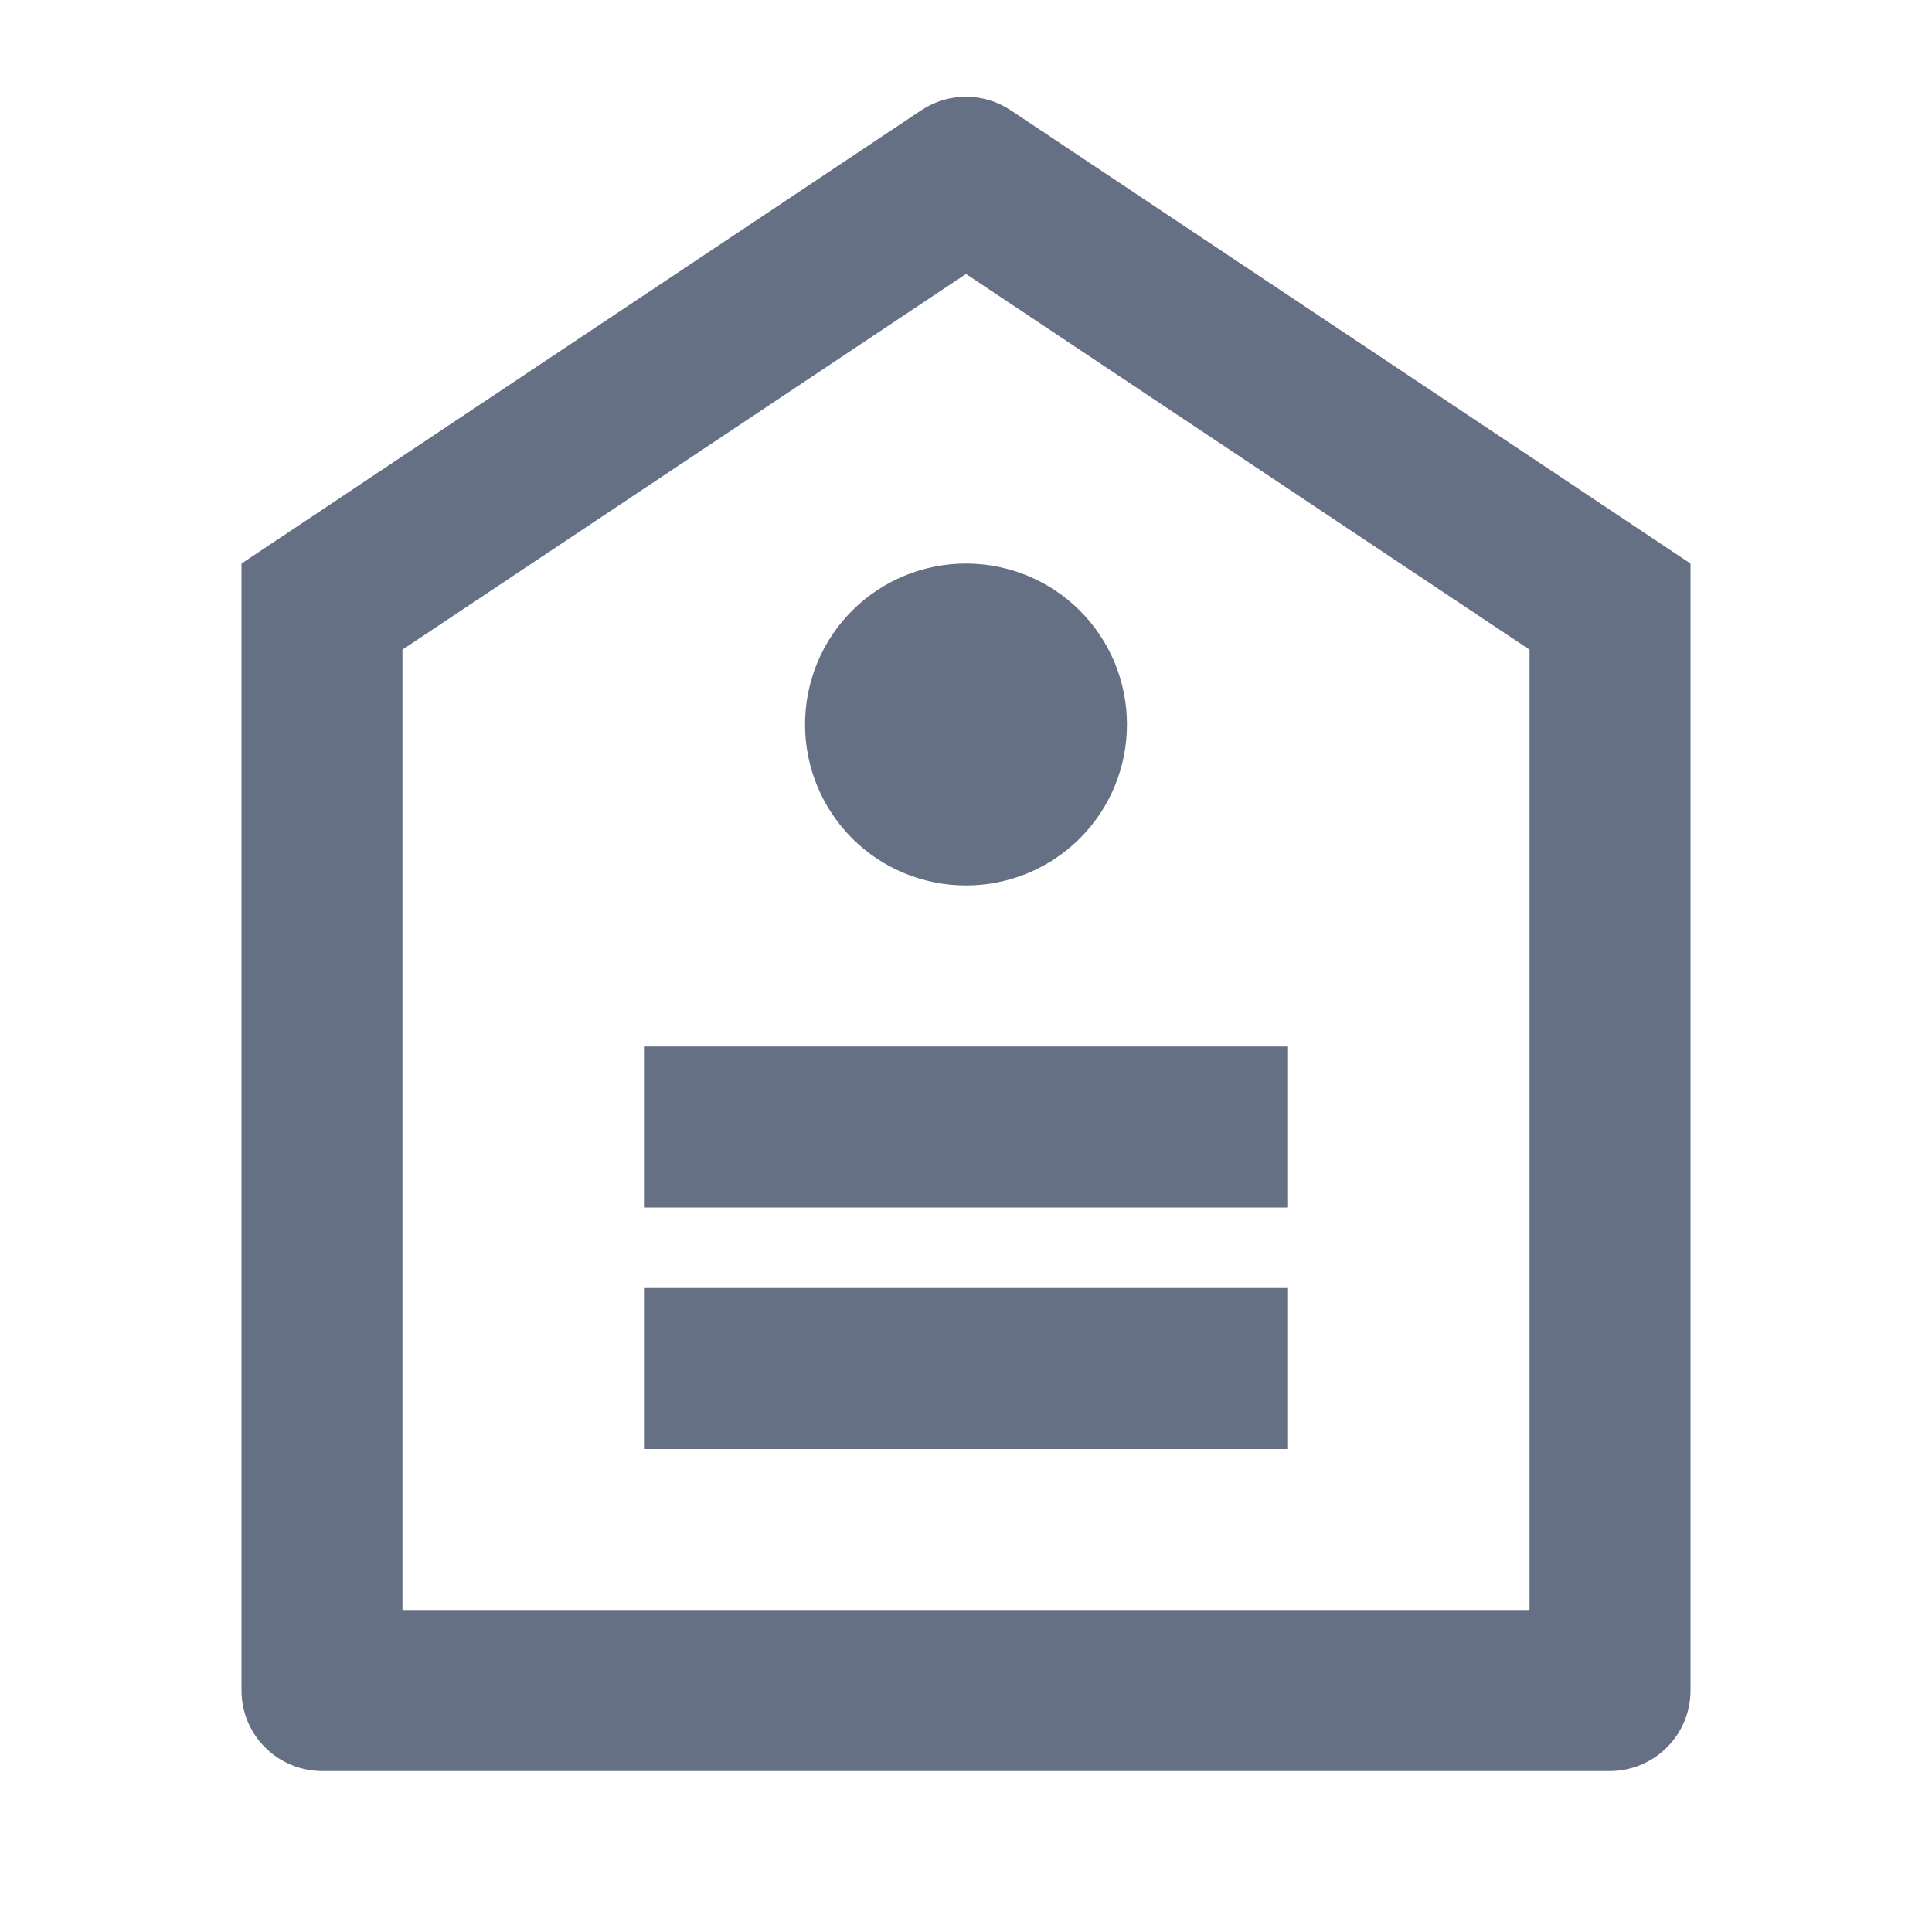 <svg
    xmlns="http://www.w3.org/2000/svg"
    width="16"
    height="16"
    viewBox="0 0 16 16"
    fill="none"
  >
  <g clip-path="url(#clip0_360_7865)">
    <path
        d="M2 4.667L7.63 0.913C7.74 0.84 7.868 0.801 8 0.801C8.132 0.801 8.26 0.84 8.37 0.913L14 4.667V14C14 14.177 13.93 14.346 13.805 14.471C13.68 14.596 13.51 14.667 13.333 14.667H2.667C2.49 14.667 2.32 14.596 2.195 14.471C2.07 14.346 2 14.177 2 14V4.667ZM3.333 5.38V13.333H12.667V5.38L8 2.269L3.333 5.38ZM5.333 10.667H10.667V12H5.333V10.667ZM5.333 8.667H10.667V10H5.333V8.667ZM8 7.333C7.646 7.333 7.307 7.193 7.057 6.943C6.807 6.693 6.667 6.354 6.667 6C6.667 5.646 6.807 5.307 7.057 5.057C7.307 4.807 7.646 4.667 8 4.667C8.354 4.667 8.693 4.807 8.943 5.057C9.193 5.307 9.333 5.646 9.333 6C9.333 6.354 9.193 6.693 8.943 6.943C8.693 7.193 8.354 7.333 8 7.333Z"
        fill="#667085"
      />
  </g>
  <defs>
    <clipPath id="clip0_360_7865">
      <rect
          width="16"
          height="16"
          fill="white"
        />
    </clipPath>
  </defs>
</svg>